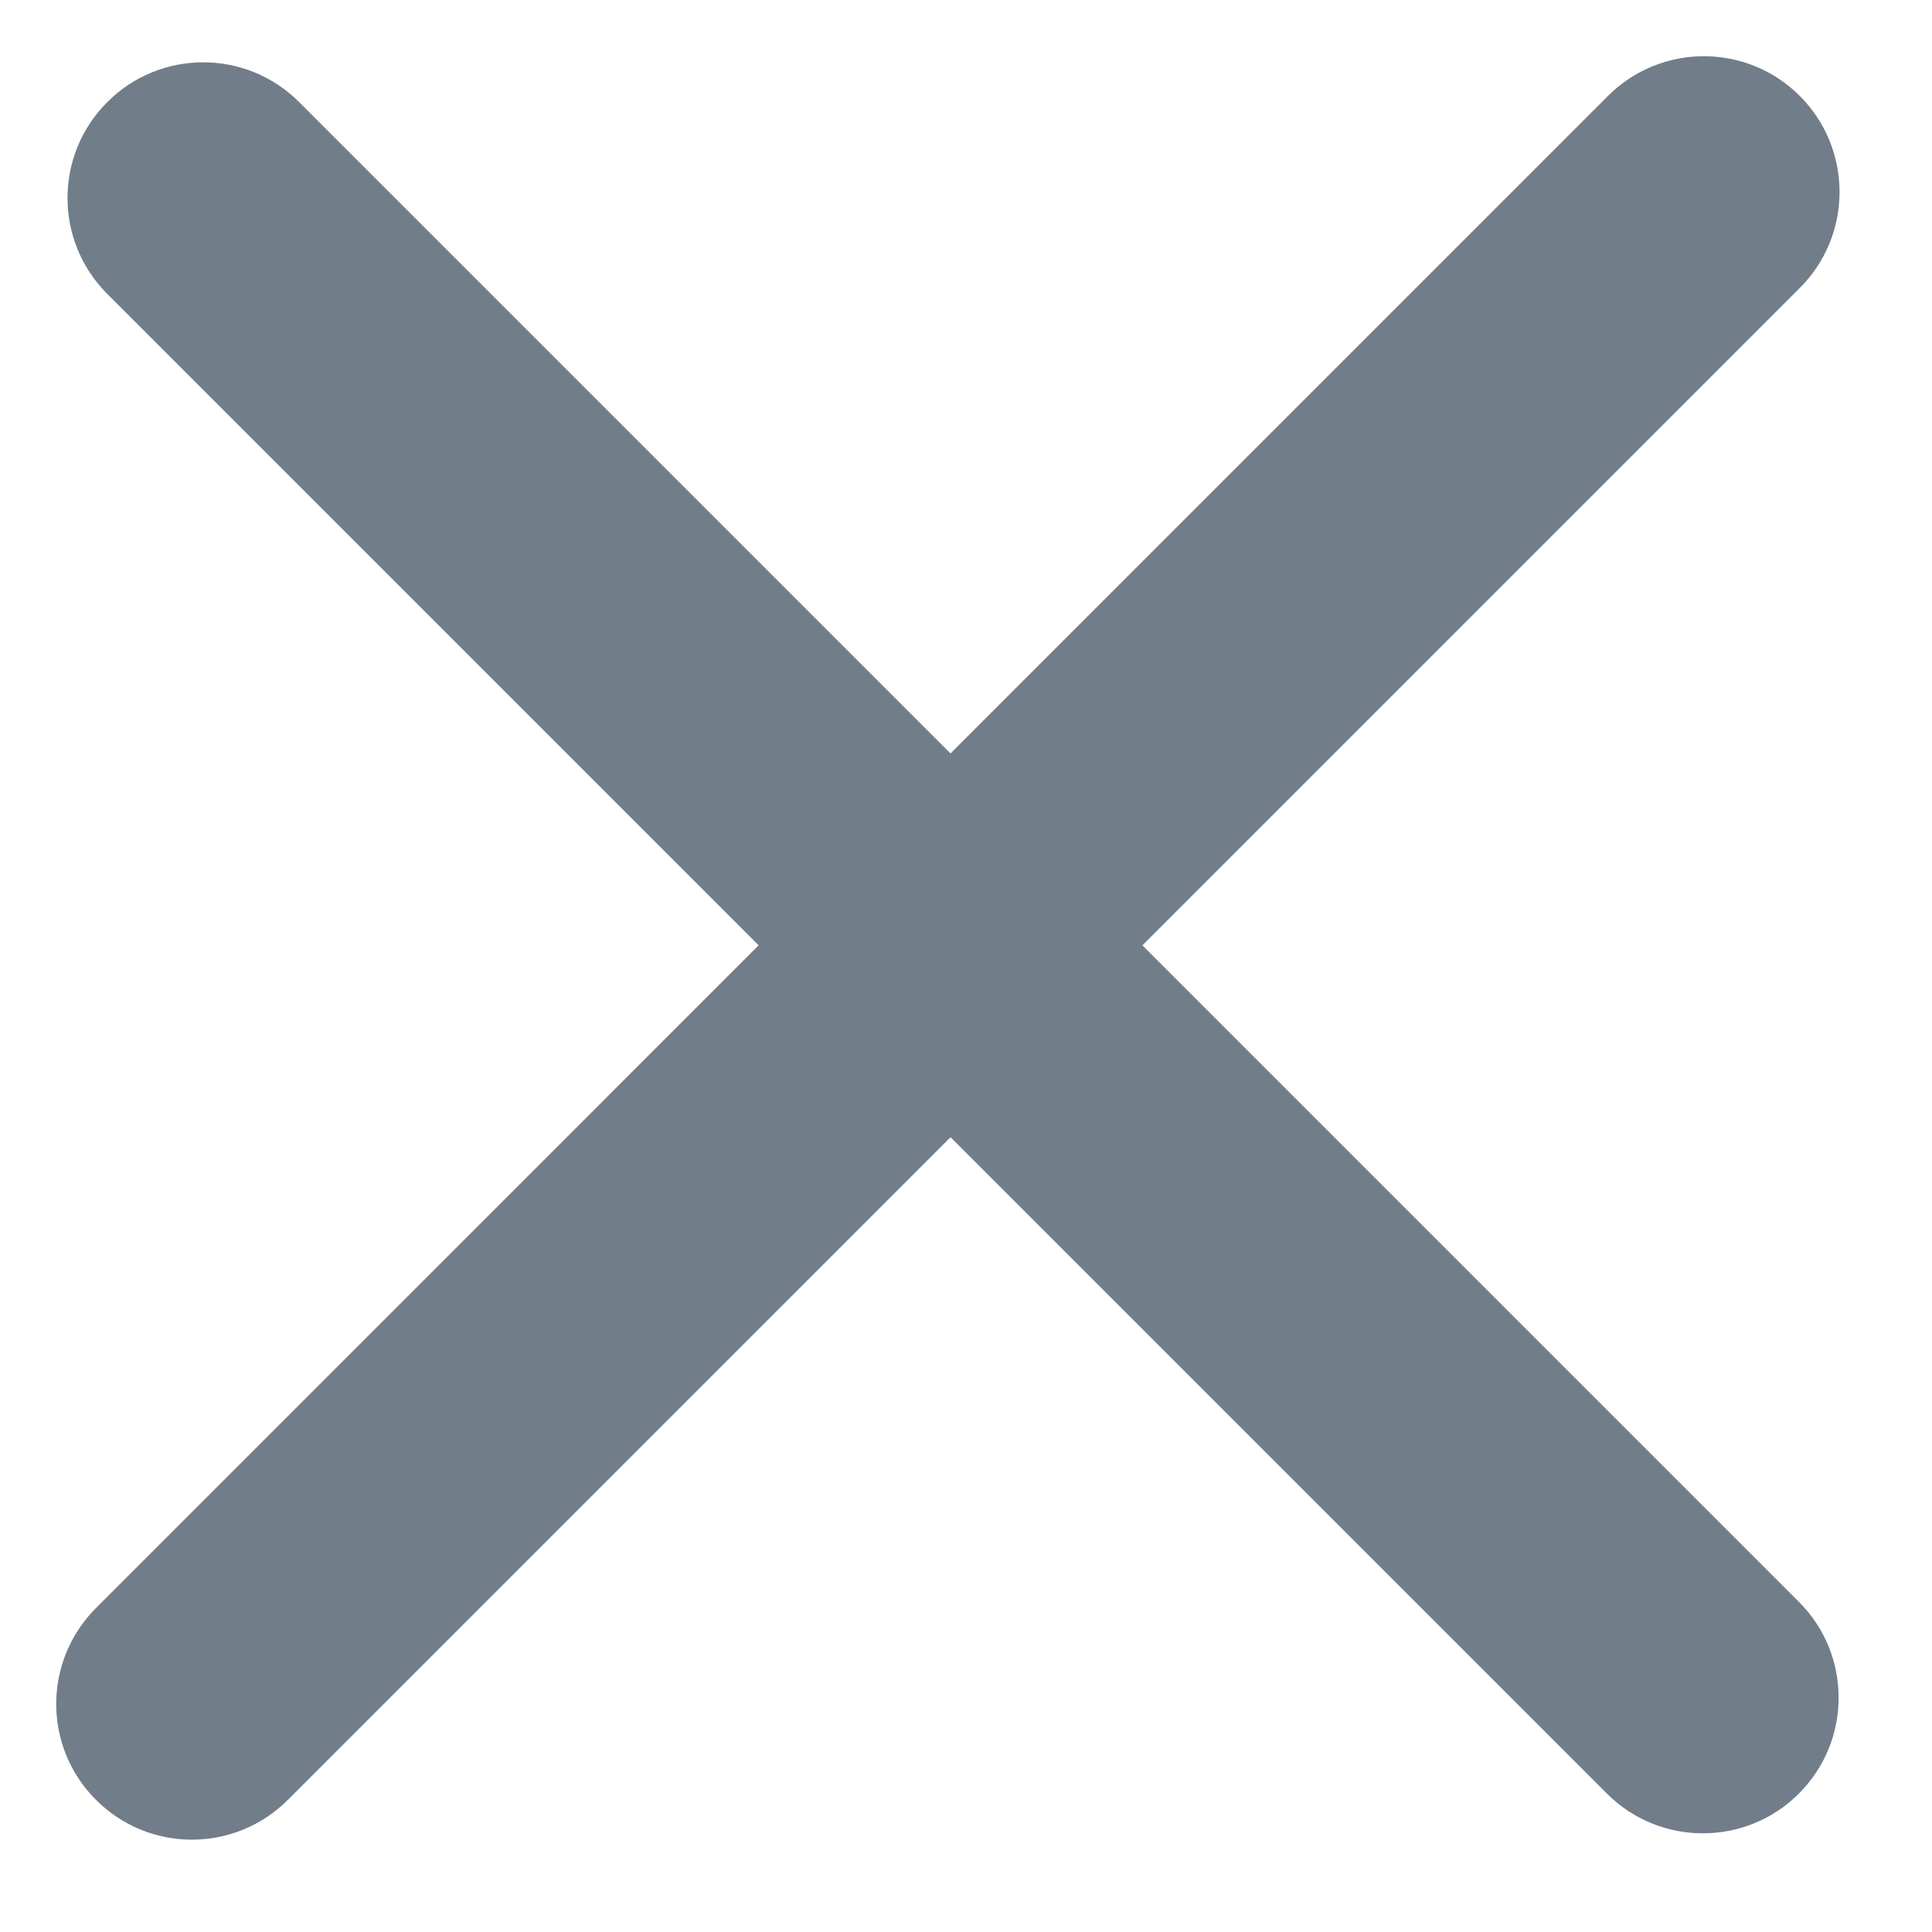 <svg width="13" height="13" viewBox="0 0 13 13" fill="none" xmlns="http://www.w3.org/2000/svg">
<path d="M0.722 1.978C0.365 1.621 0.365 1.043 0.722 0.687C1.078 0.33 1.656 0.33 2.013 0.687L12.104 10.778C12.461 11.134 12.461 11.712 12.104 12.069C11.748 12.425 11.169 12.425 10.813 12.069L0.722 1.978Z" fill="#717E8A"/>
<path d="M0.646 10.82C0.289 11.177 0.289 11.755 0.646 12.111C1.002 12.468 1.58 12.468 1.937 12.111L12.111 1.937C12.467 1.581 12.467 1.003 12.111 0.646C11.754 0.289 11.176 0.289 10.819 0.646L0.646 10.82Z" fill="#717E8A"/>
</svg>
